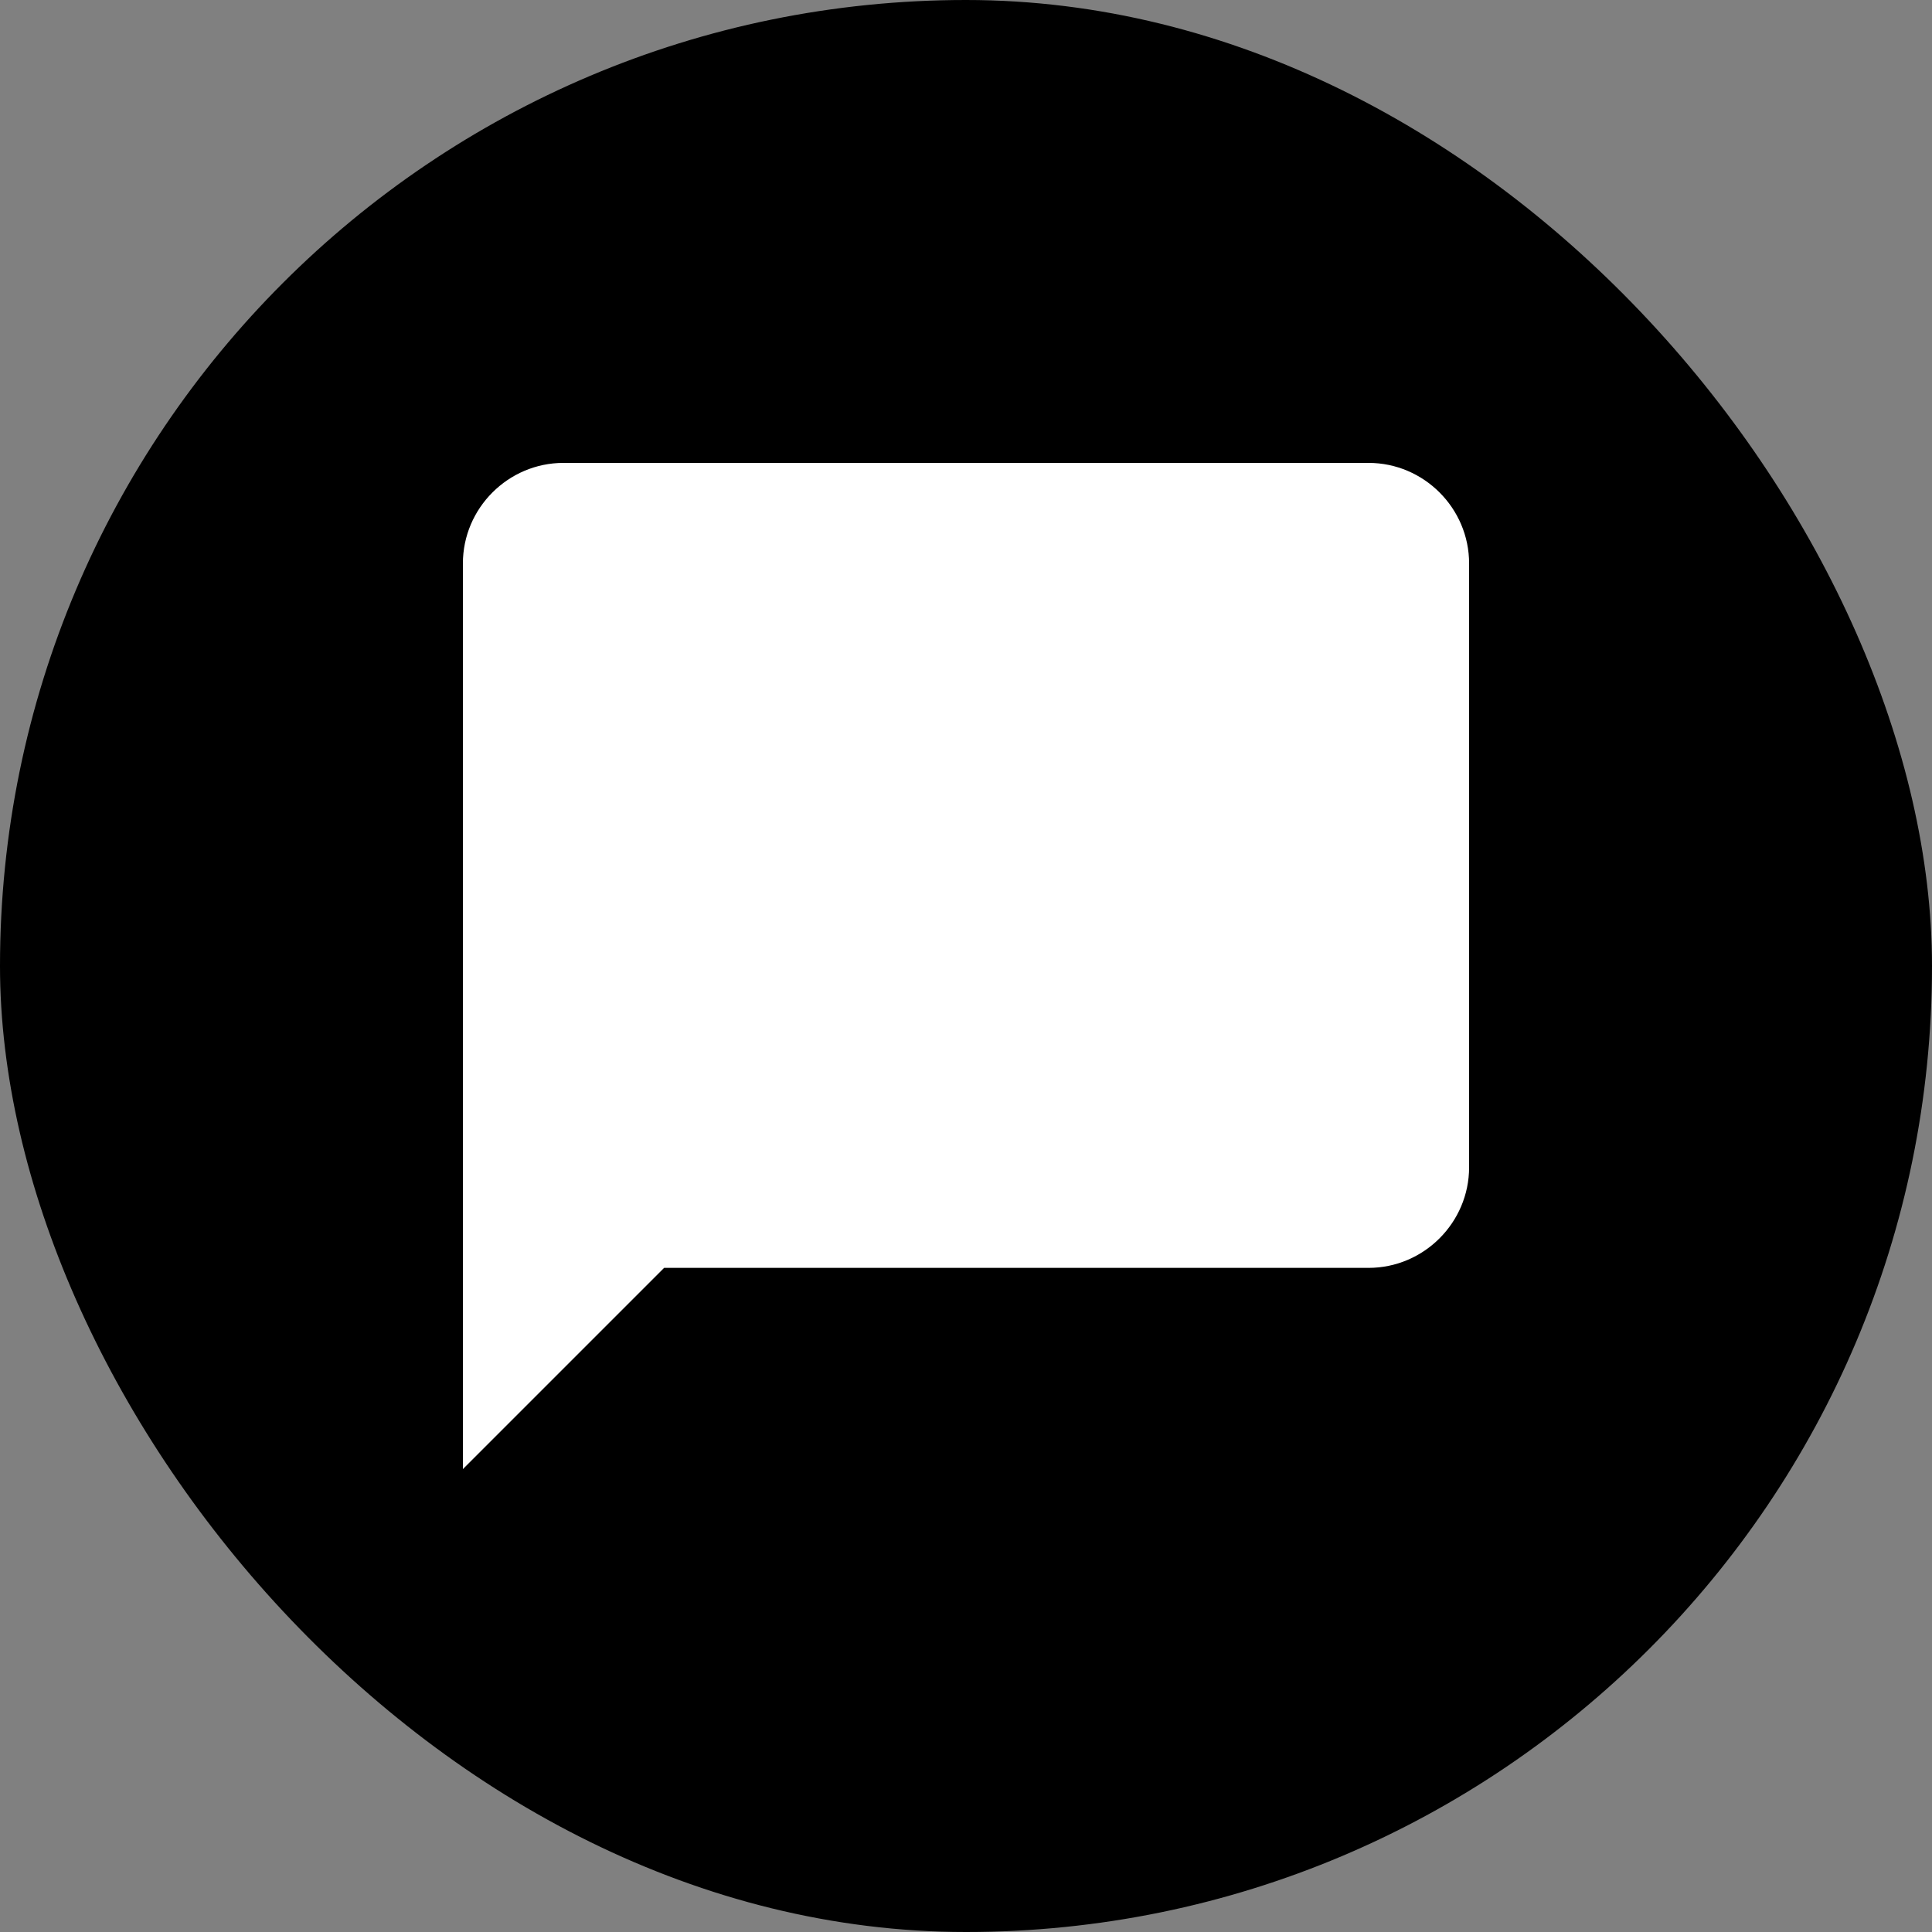 <svg width="32" height="32" viewBox="0 0 32 32" fill="none" xmlns="http://www.w3.org/2000/svg">
<rect x="0" y="0" width="32" height="32" fill="#808080" stroke="none"/>
<rect width="32" height="32" rx="16" fill="black"/>
<path d="M22.667 7.667H9.333C8.417 7.667 7.667 8.417 7.667 9.333V24.333L11 21H22.667C23.583 21 24.333 20.25 24.333 19.333V9.333C24.333 8.417 23.583 7.667 22.667 7.667Z" fill="white"/>
</svg>
